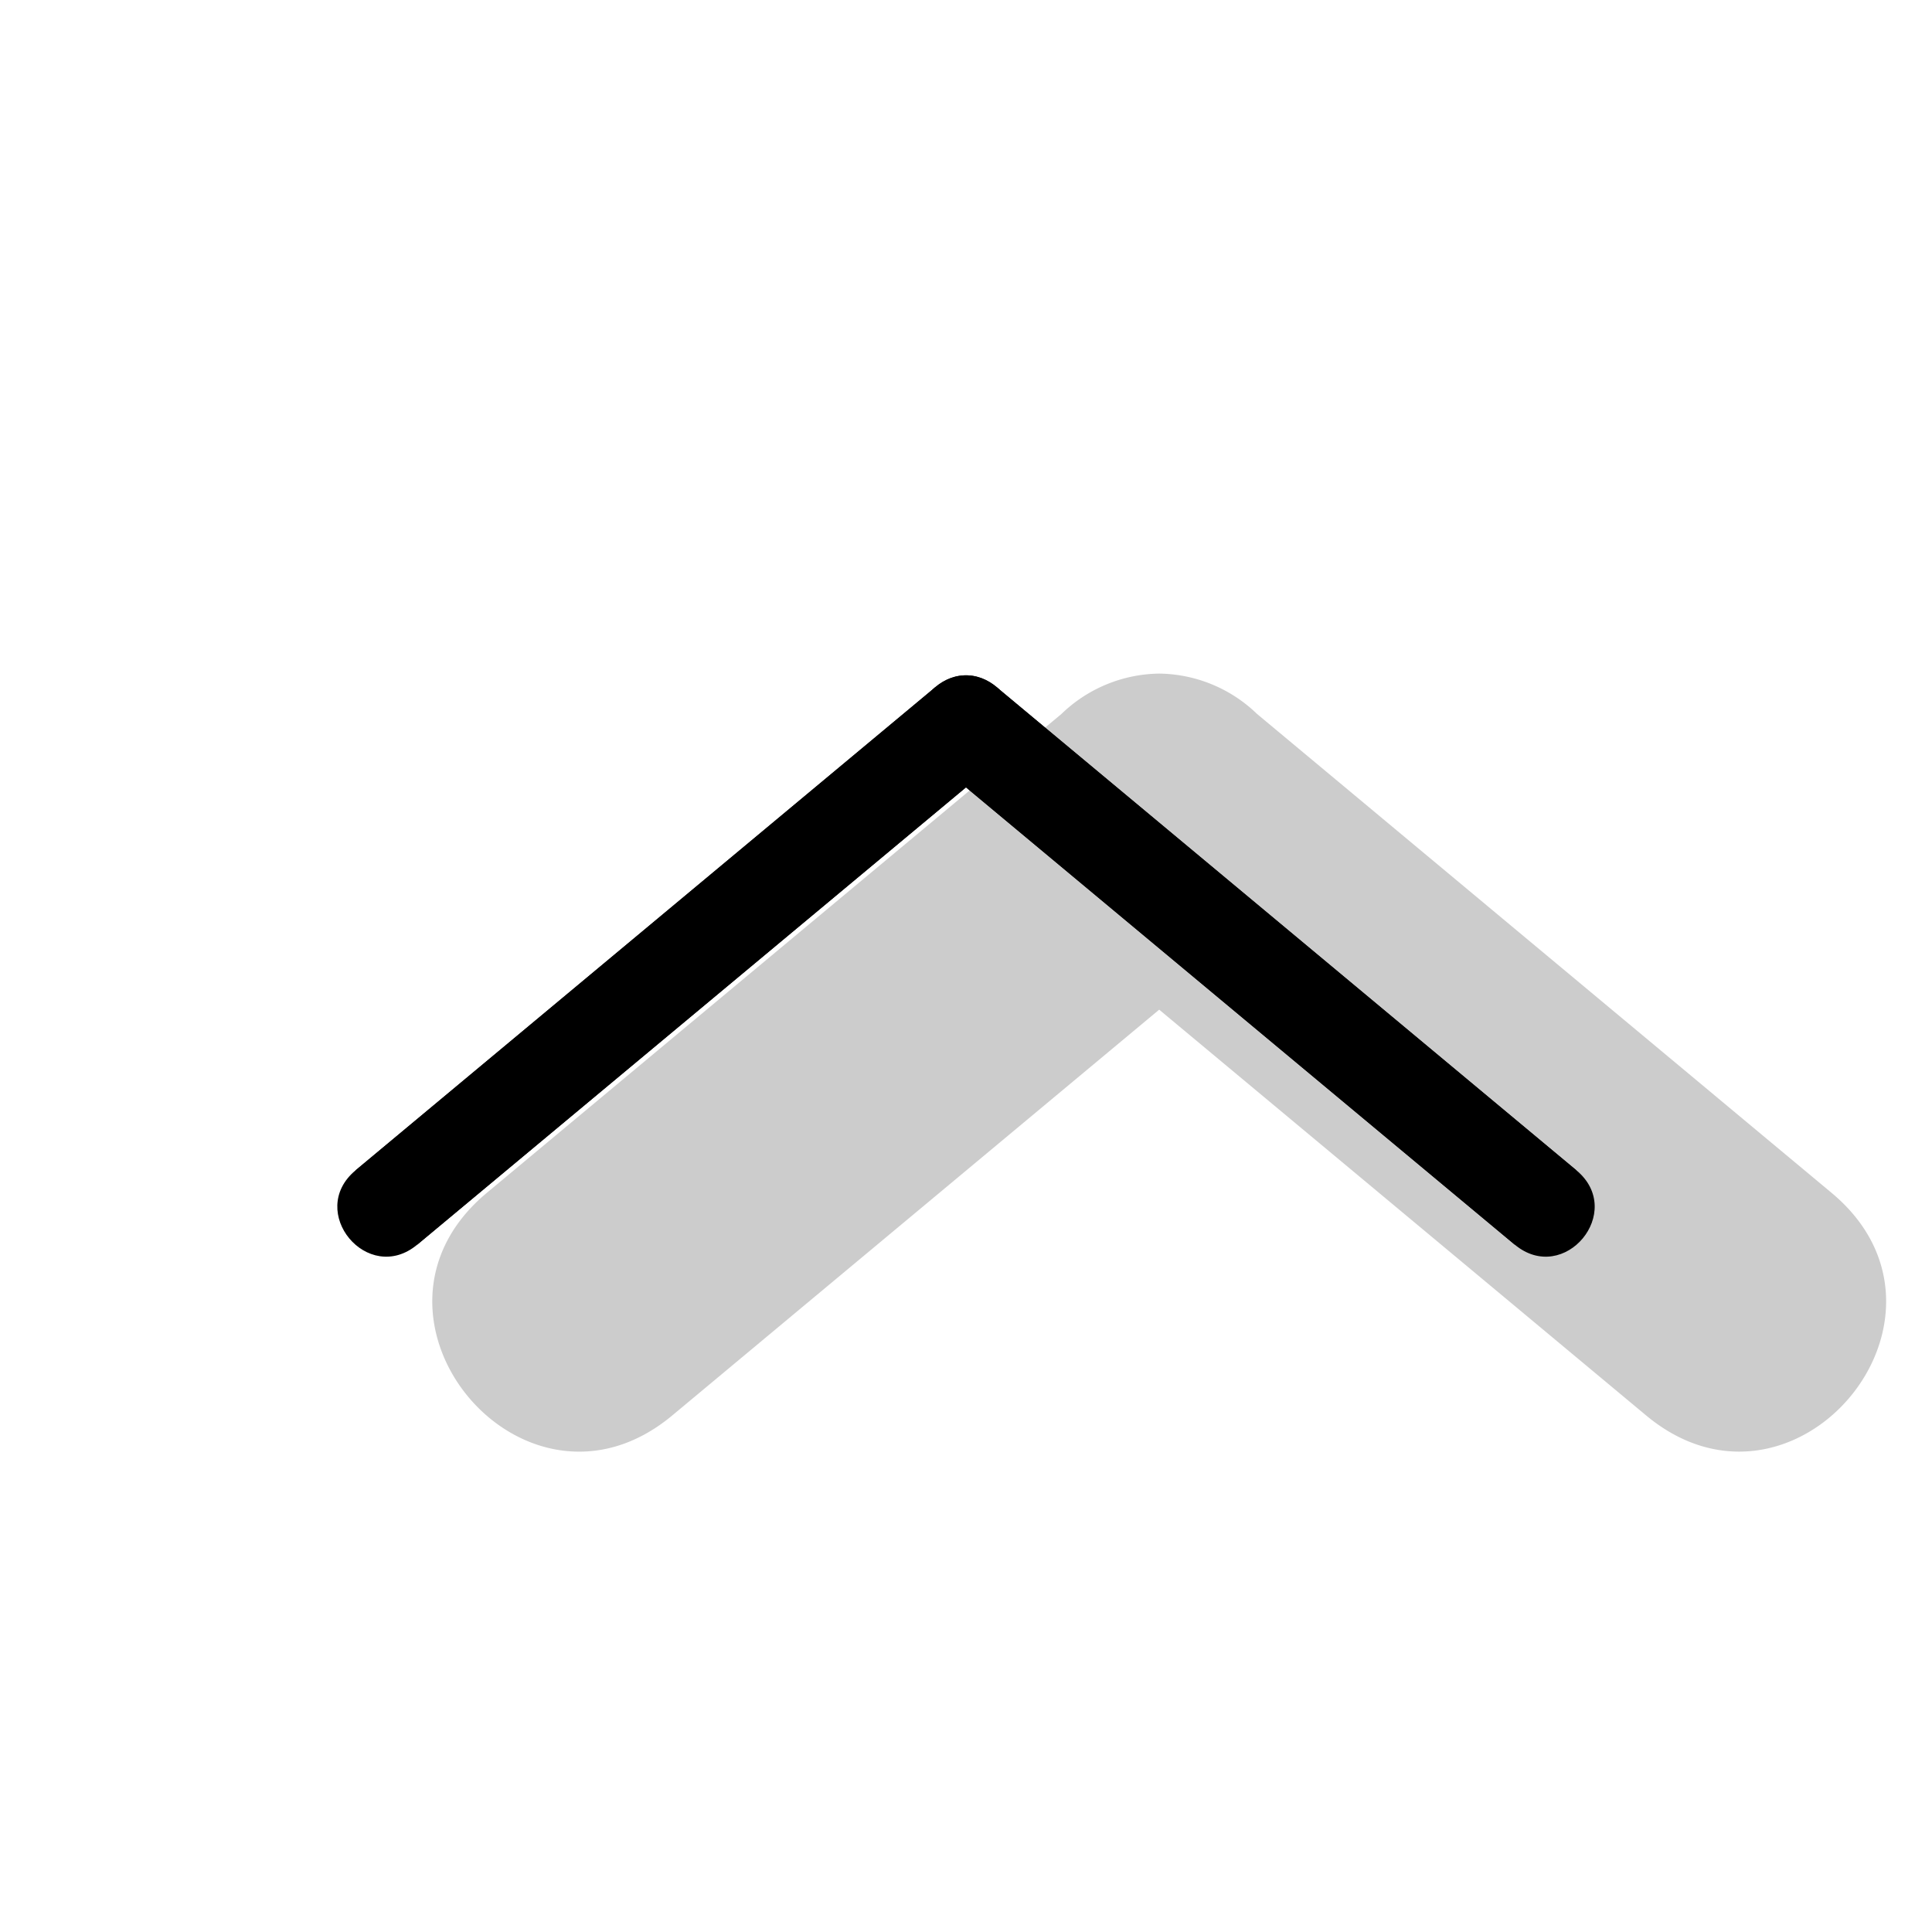 <svg xmlns="http://www.w3.org/2000/svg" width="1em" height="1em" viewBox="0 0 20 20"><g fill="currentColor"><path fill-rule="evenodd" d="M10.988 7.391L5.04 12.348c-1.537 1.28.384 3.585 1.92 2.304l5.04-4.2l5.04 4.2c1.536 1.28 3.457-1.024 1.92-2.304L13.012 7.39A1.482 1.482 0 0 0 12 6.973a1.482 1.482 0 0 0-1.012.418" clip-rule="evenodd" opacity=".2"/><path d="m16.32 12.116l-6-5l-.64.768l6 5z"/><path d="m15.68 12.884l-6-5c-.512-.427.128-1.195.64-.768l6 5c.512.427-.128 1.195-.64.768"/><path d="m4.32 12.884l6-5l-.64-.768l-6 5z"/><path d="m3.68 12.116l6-5c.512-.427 1.152.341.64.768l-6 5c-.512.427-1.152-.341-.64-.768"/></g></svg>